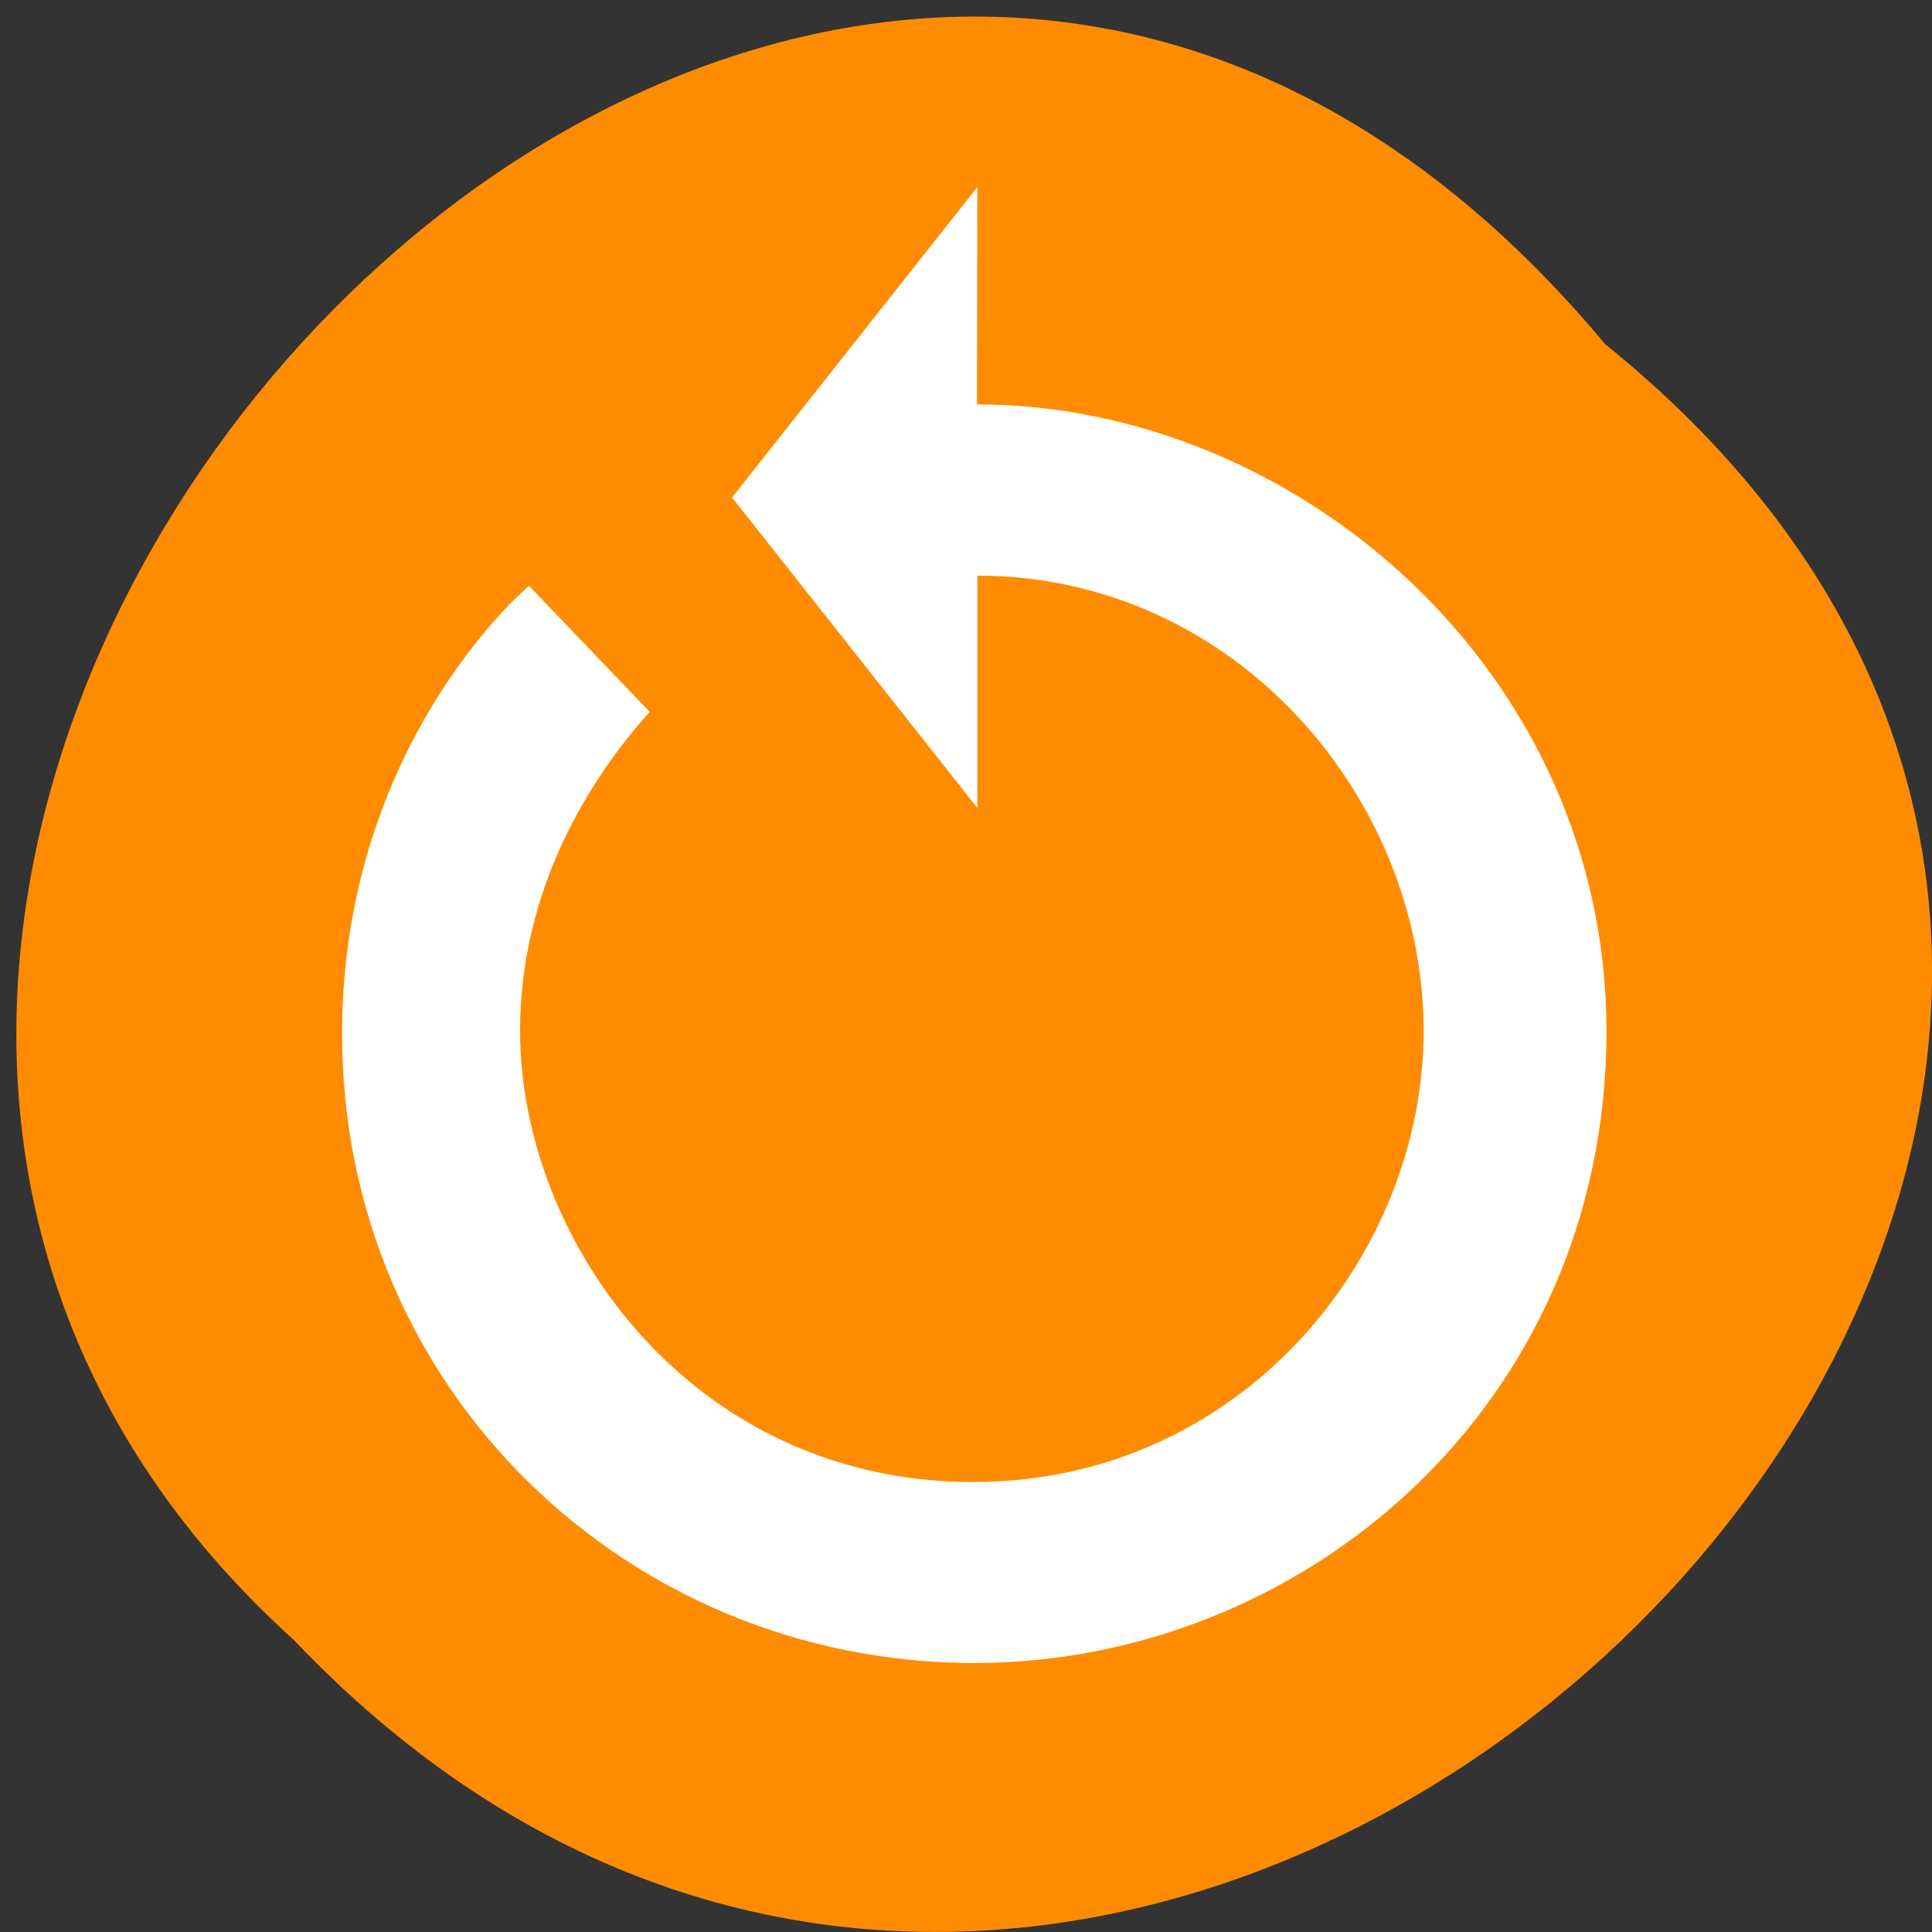 <svg xmlns="http://www.w3.org/2000/svg" viewBox="0 0 22 22"><rect x="0" y="0" width="22" height="22" fill="#333333" stroke="none"/><path d="m 18.277 3.918 c 11.07 8.934 -5.133 25.06 -14.93 14.758 c -9.813 -8.867 5.504 -26.07 14.93 -14.758" fill="#ff8c00"/><path d="m 11.125 4.605 c 3.629 0 7.168 3.03 7.168 7.137 c 0 4.273 -3.465 7.195 -7.199 7.195 c -3.934 0 -7.211 -3.105 -7.199 -7.191 c 0.012 -3.25 2.059 -5.02 2.129 -5.074 l 1.375 1.434 c -0.688 0.762 -1.477 2.023 -1.477 3.633 c 0 2.383 1.945 5.137 5.16 5.137 c 3.043 0 5.129 -2.566 5.129 -5.137 c 0 -2.656 -2.152 -5.184 -5.082 -5.184 v 2.645 l -2.793 -3.535 l 2.793 -3.535" fill="#fff"/></svg>